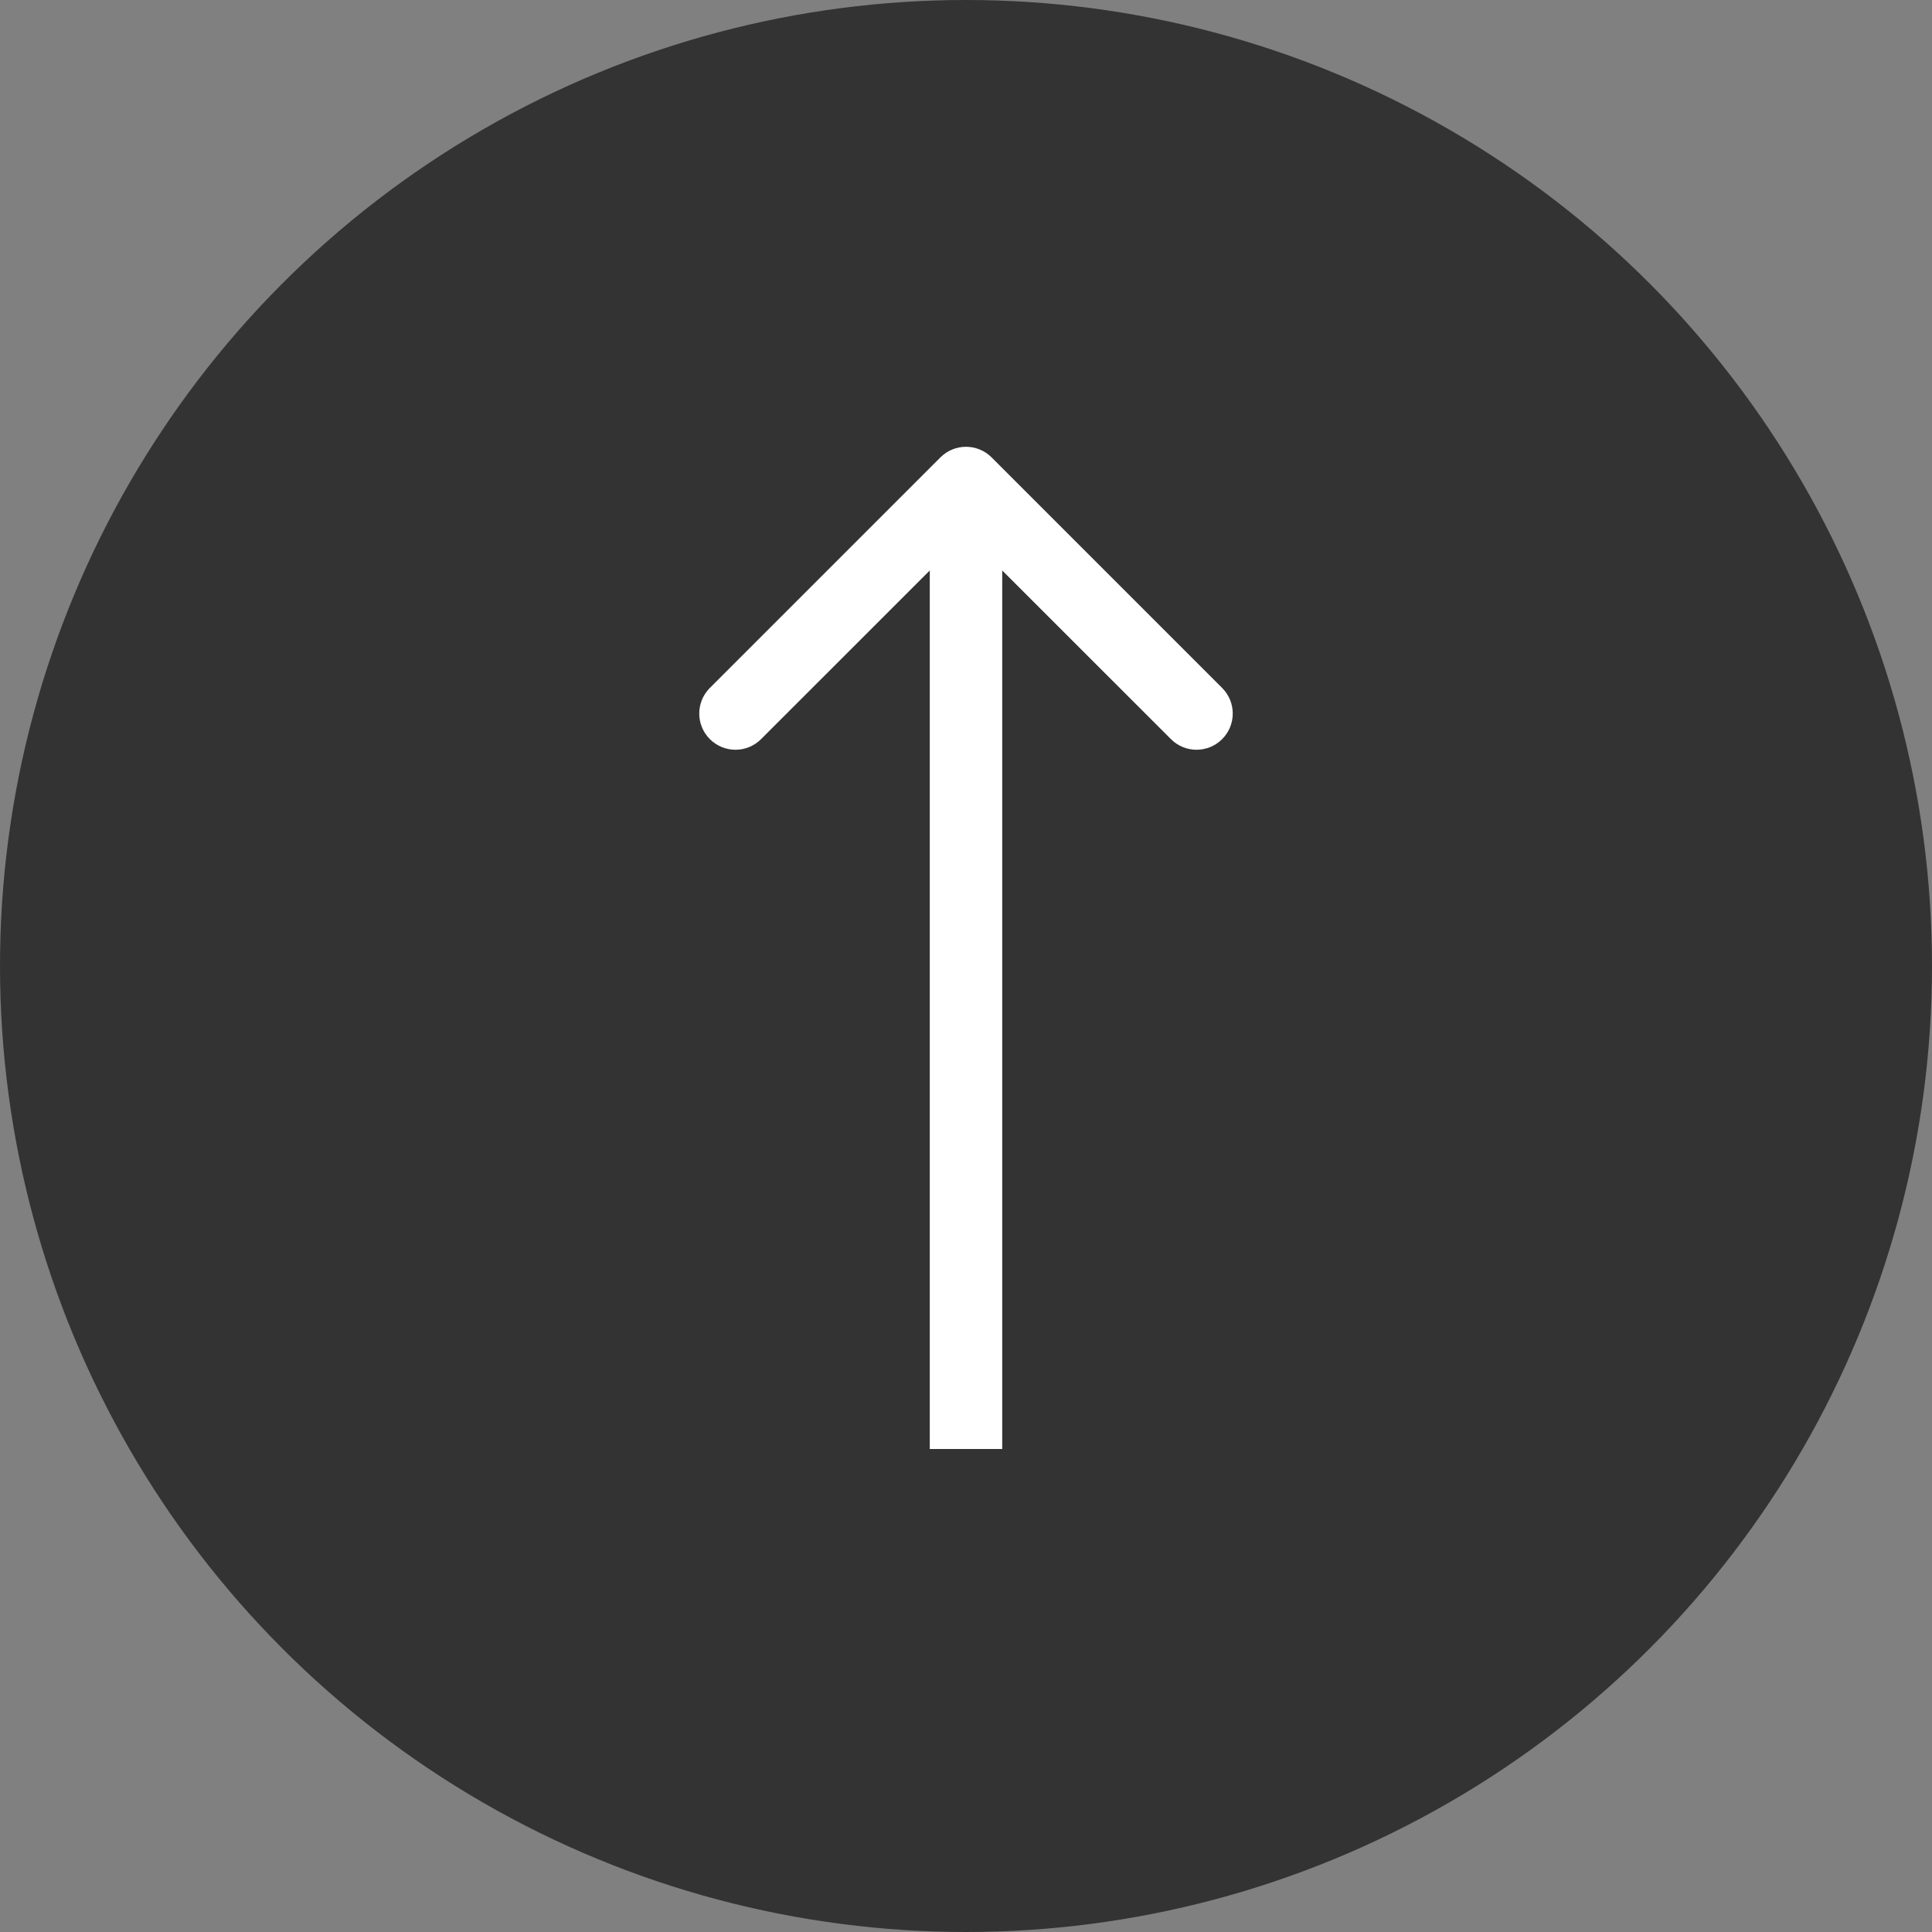 <svg width="40" height="40" viewBox="0 0 40 40" fill="none" xmlns="http://www.w3.org/2000/svg">
<rect x="0" y="0" width="40" height="40" fill="#808080" stroke="none"/>
<circle cx="20" cy="20" r="20" fill="#333333"/>
<path d="M20.53 9.47C20.237 9.177 19.763 9.177 19.47 9.47L14.697 14.243C14.404 14.536 14.404 15.01 14.697 15.303C14.99 15.596 15.464 15.596 15.757 15.303L20 11.061L24.243 15.303C24.535 15.596 25.01 15.596 25.303 15.303C25.596 15.01 25.596 14.536 25.303 14.243L20.53 9.47ZM20.75 30L20.75 10L19.25 10L19.25 30L20.75 30Z" fill="white"/>
</svg>
